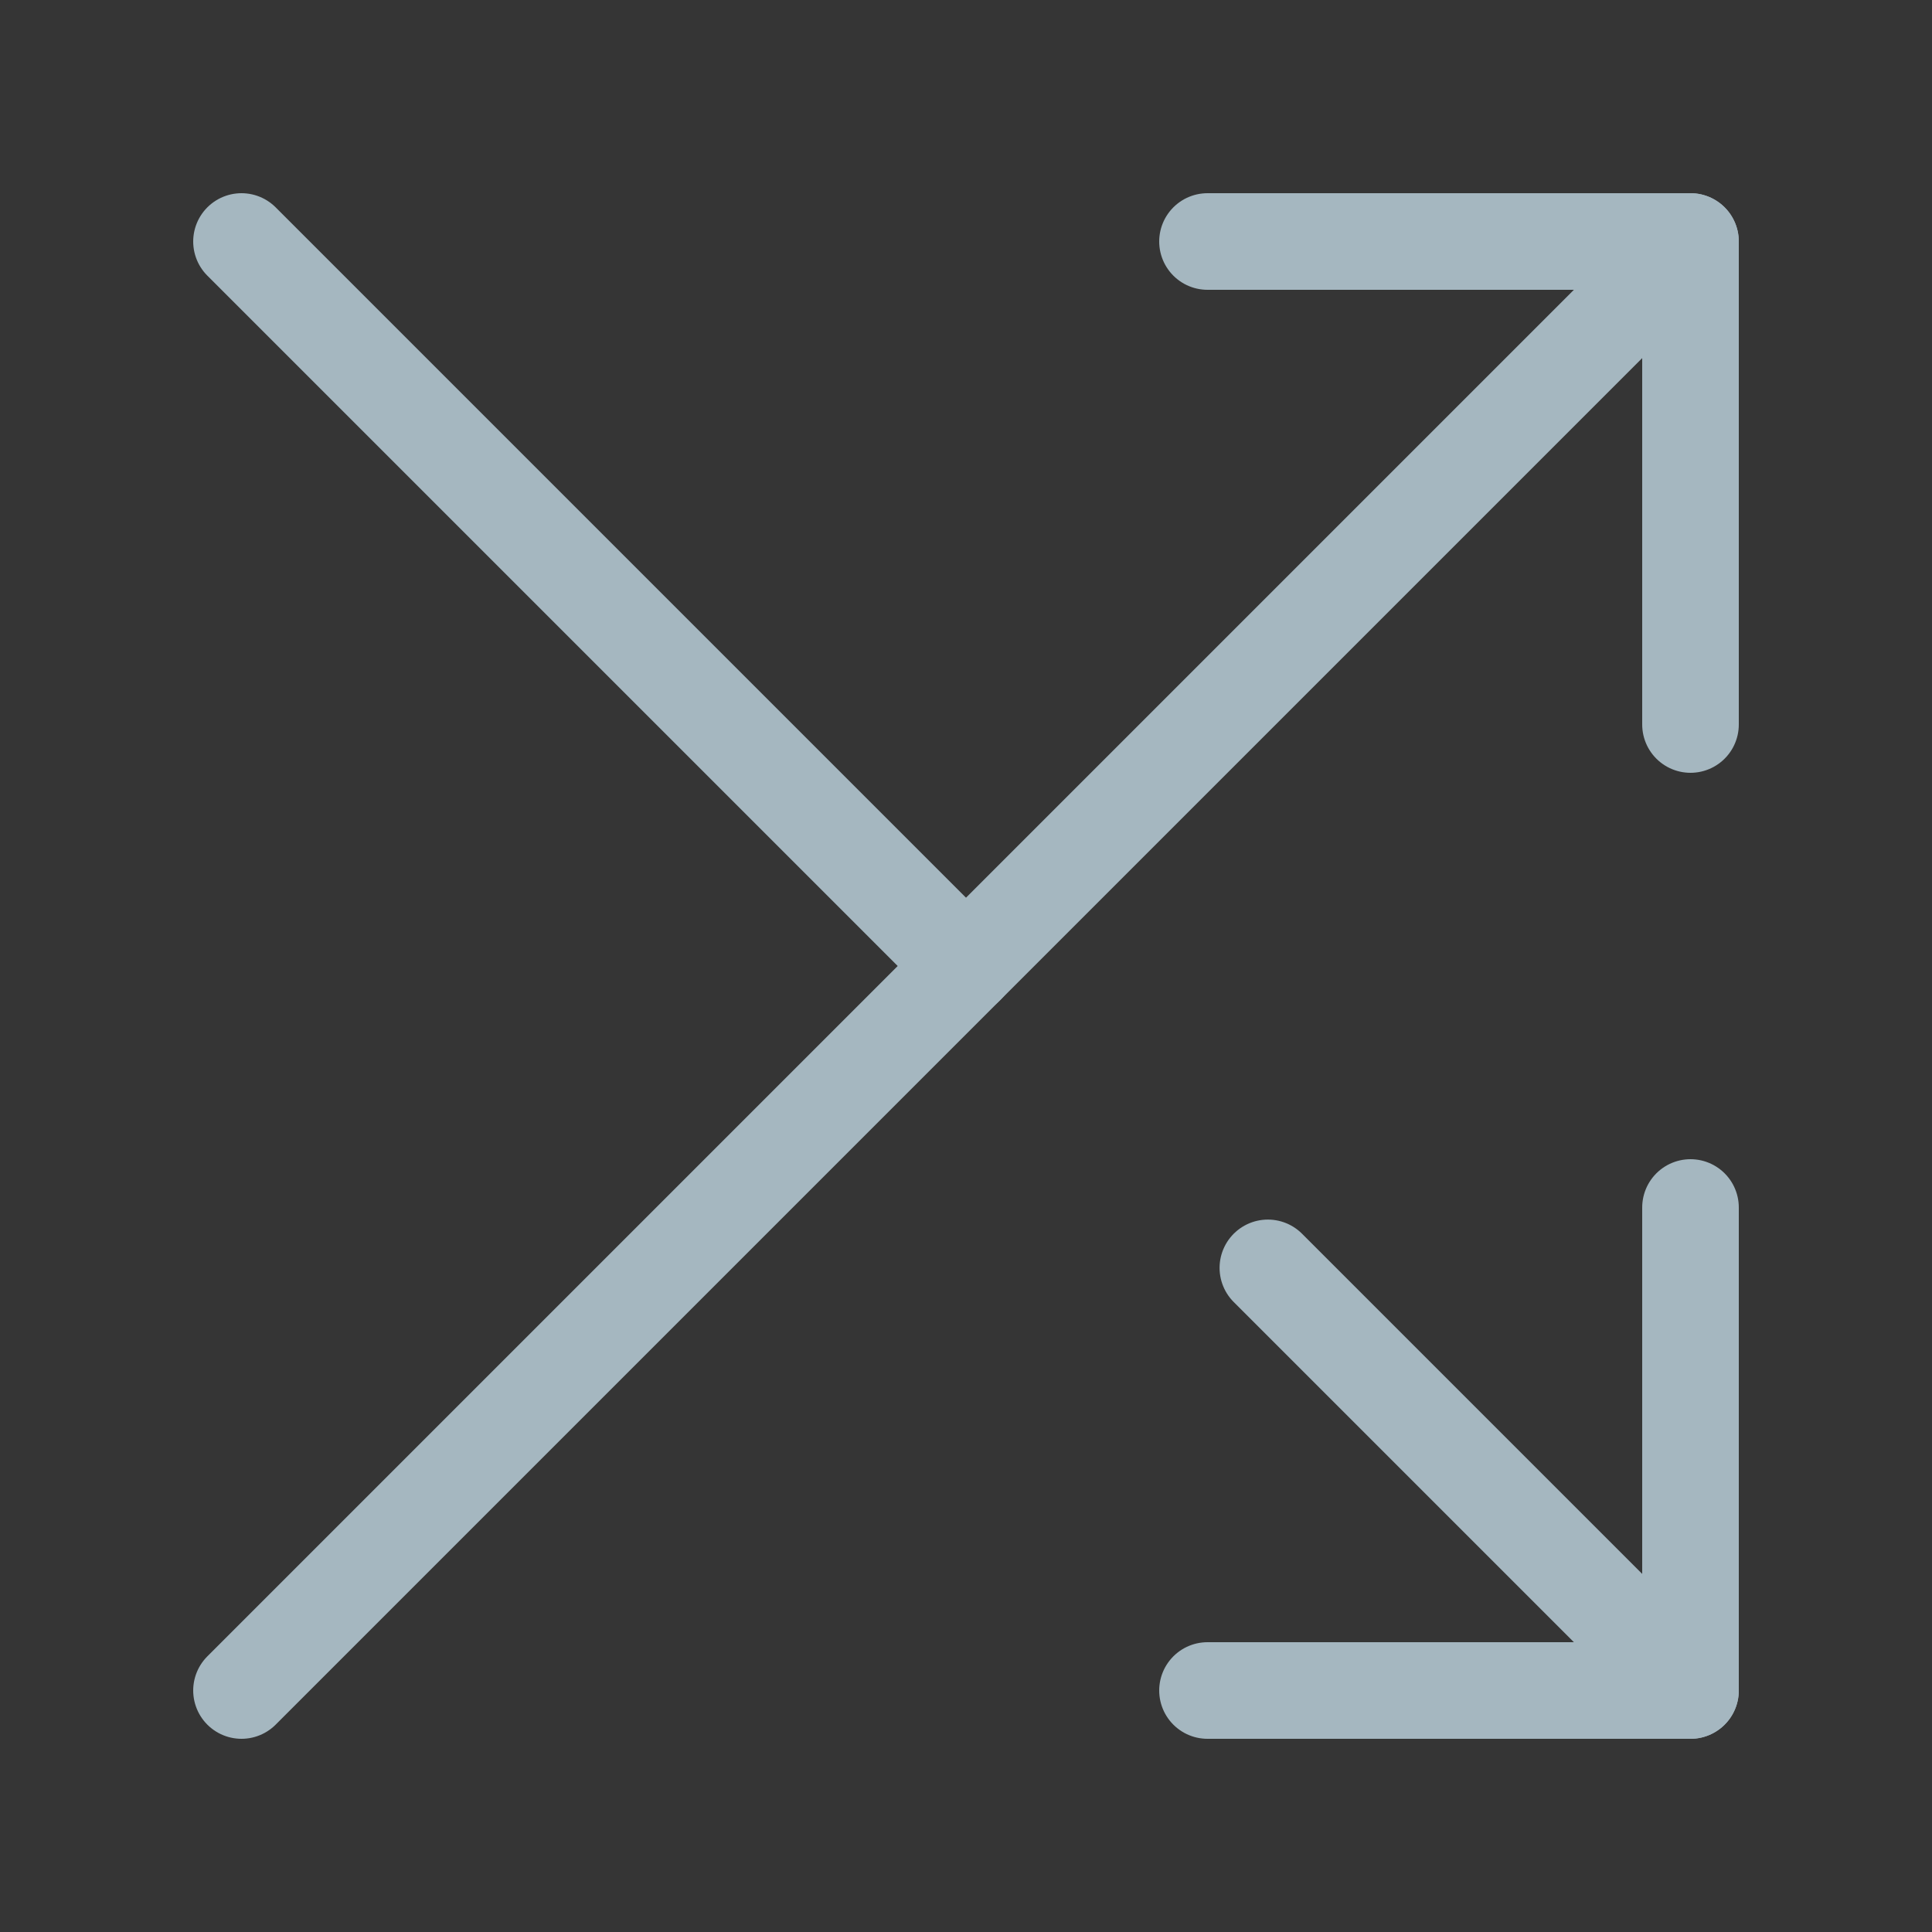 <?xml version="1.0" encoding="UTF-8"?>
<svg width="20px" height="20px" viewBox="0 0 20 20" version="1.1" xmlns="http://www.w3.org/2000/svg" xmlns:xlink="http://www.w3.org/1999/xlink">
    <rect x="0" y="0" width="20" height="20" fill="#333333" stroke="none"/>
    <title>shuffle</title>
    <g id="Page-1" stroke="none" stroke-width="1" fill="none" fill-rule="evenodd">
        <g id="shuffle">
            <rect id="Rectangle" fill-opacity="0.01" fill="#FFFFFF" fill-rule="nonzero" x="0" y="0" width="20" height="20"></rect>
            <polyline id="Path" stroke="#A5B7C0" stroke-linecap="round" stroke-linejoin="round" points="12.5 17.5 17.5 17.5 17.5 12.5"></polyline>
            <polyline id="Path" stroke="#A5B7C0" stroke-linecap="round" stroke-linejoin="round" points="17.5 7.5 17.5 2.5 12.5 2.5"></polyline>
            <line x1="17.5" y1="2.5" x2="2.5" y2="17.5" id="Path" stroke="#A5B7C0" stroke-linecap="round" stroke-linejoin="round"></line>
            <path d="M10,10 L2.5,2.5 M13.125,13.125 L14.167,14.167 L16.25,16.25 L17.292,17.292 L17.5,17.5" id="Shape" stroke="#A5B7C0" stroke-linecap="round" stroke-linejoin="round"></path>
        </g>
    </g>
</svg>